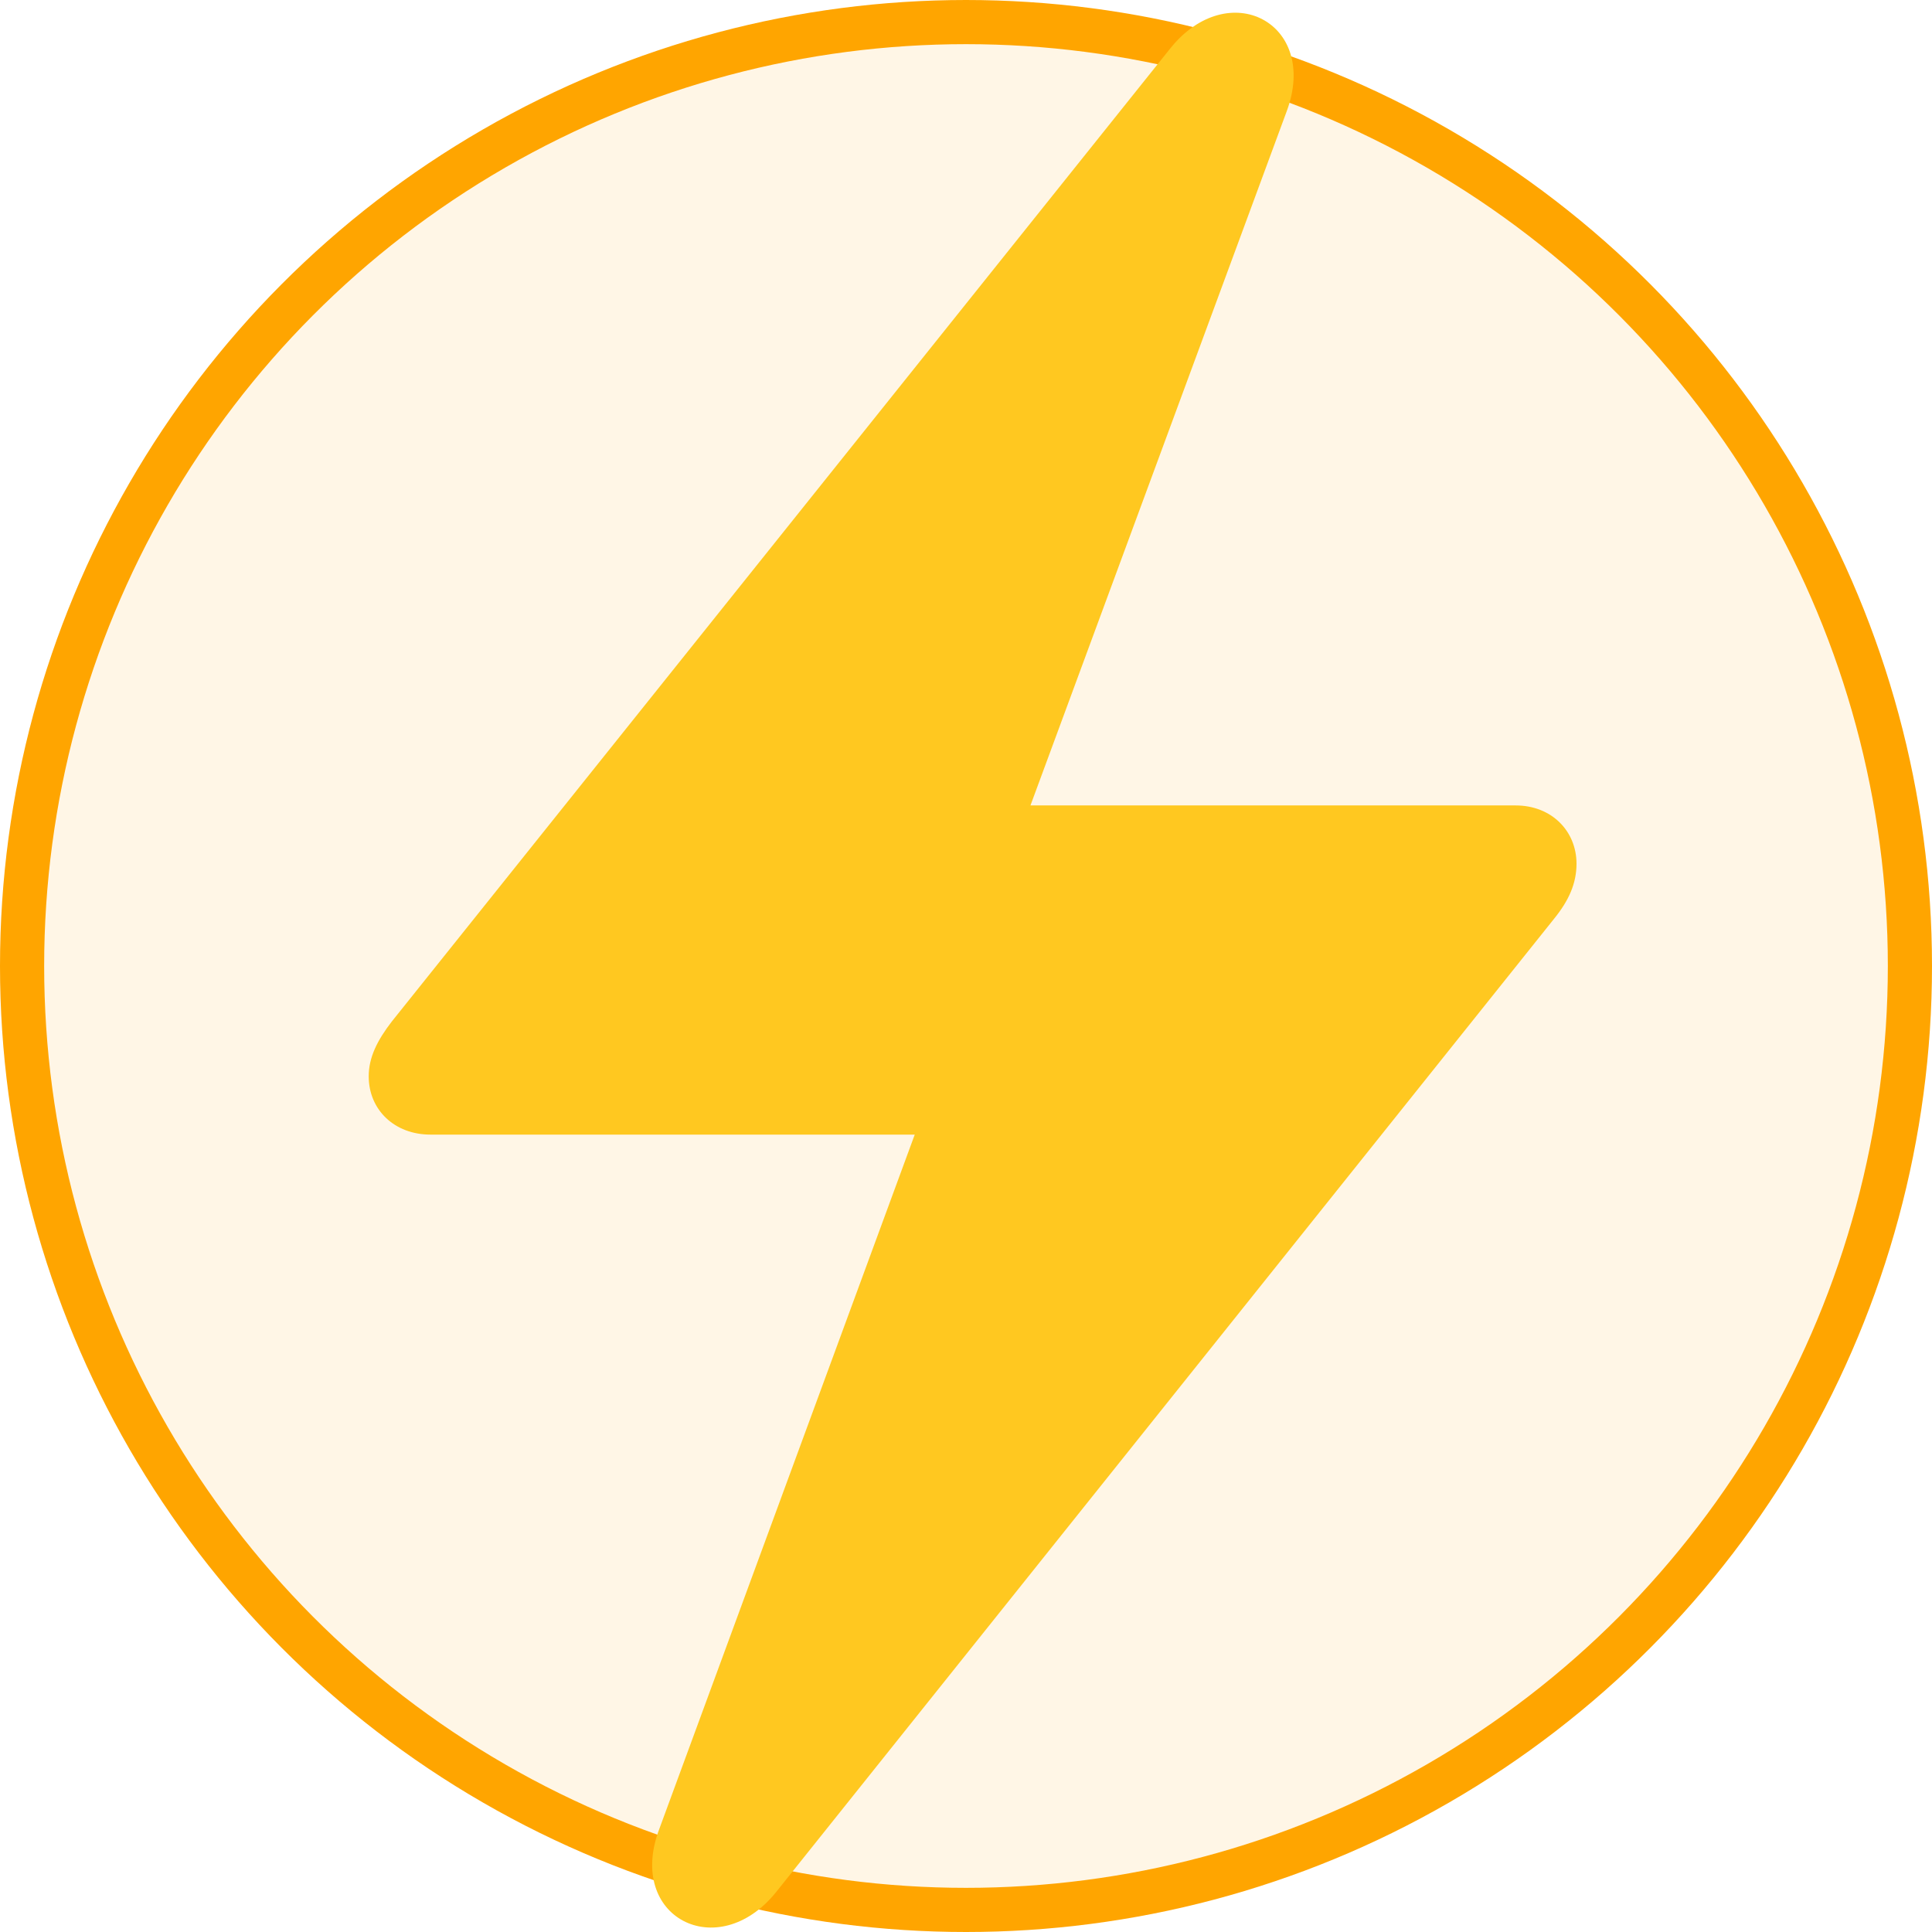 <svg viewBox="0 0 175 175" xmlns="http://www.w3.org/2000/svg">
<circle cx="87.5" cy="87.5" r="85.5" fill="#FFA500" fill-opacity="0.1" stroke="#FFA500" stroke-width="4"/>
<path d="M38.987 102.772H82.857L59.719 165.665C56.69 173.662 64.998 177.933 70.278 171.411L140.781 83.205C142.101 81.575 142.8 80.022 142.8 78.236C142.8 75.285 140.548 72.956 137.287 72.956H93.339L116.556 10.062C119.506 2.065 111.276 -2.205 105.995 4.395L35.493 92.523C34.173 94.231 33.397 95.784 33.397 97.492C33.397 100.52 35.726 102.772 38.987 102.772Z" fill="#FFC820"/>
</svg>